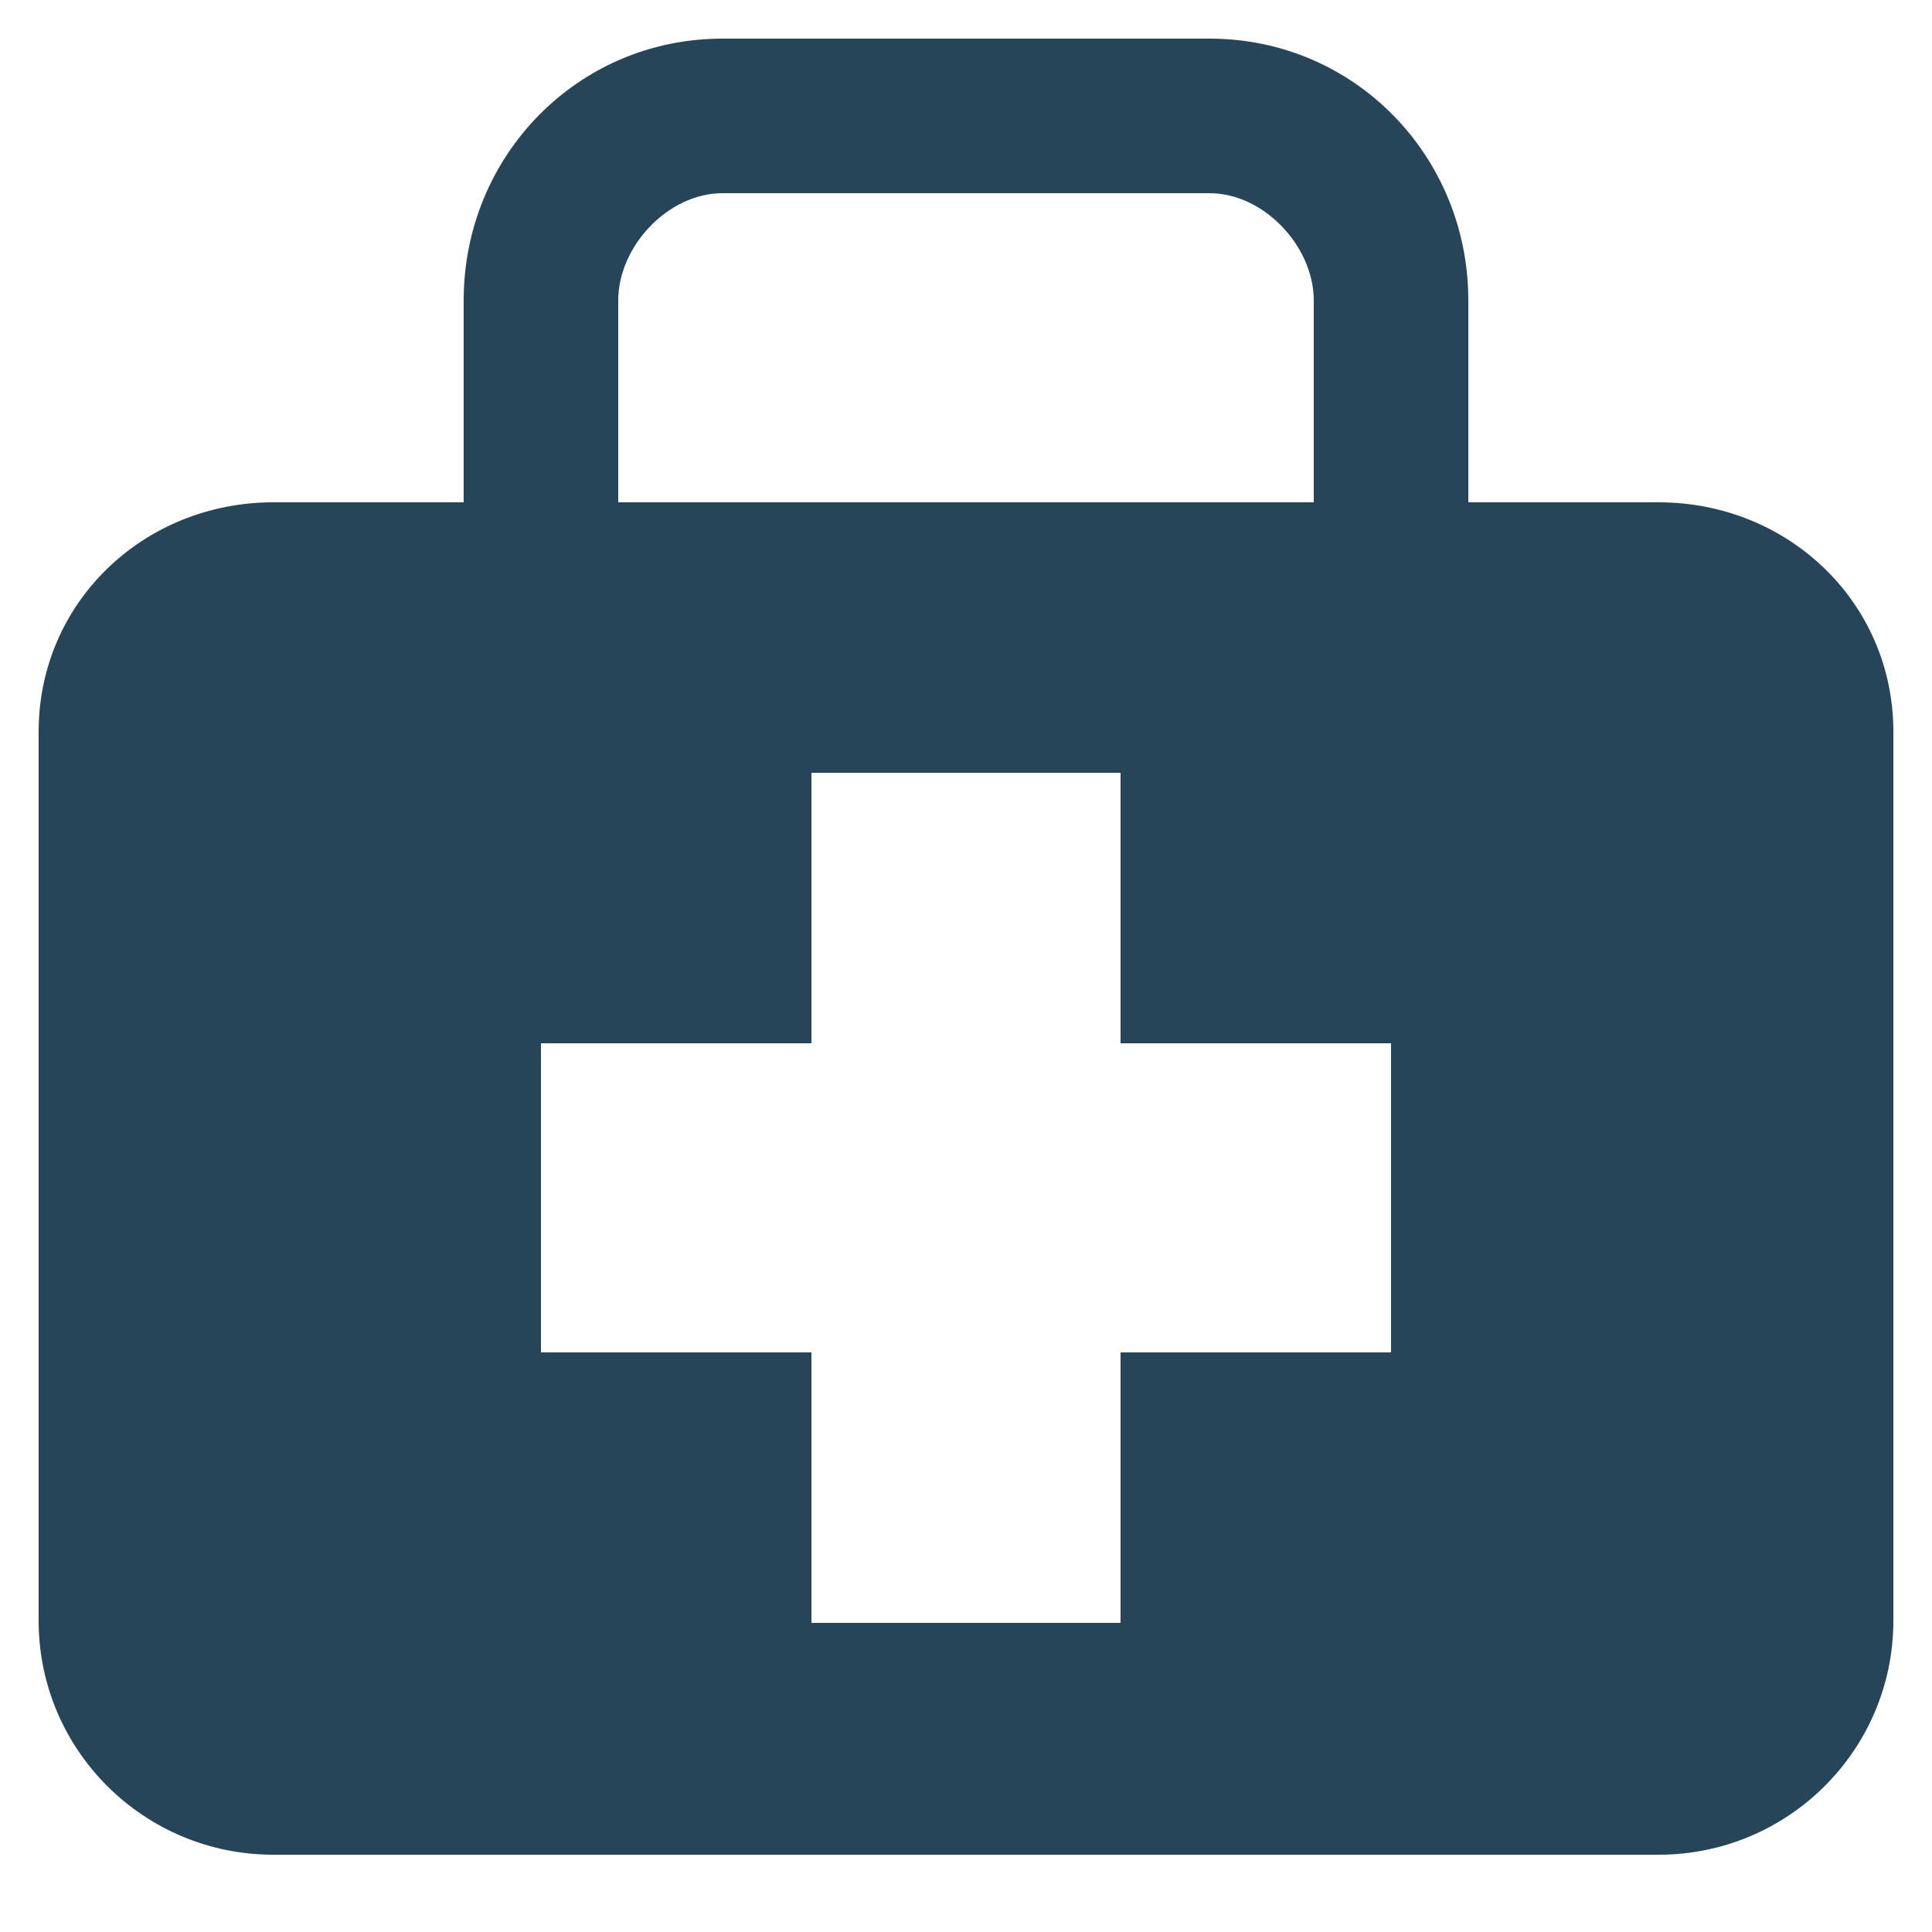 <?xml version="1.0" encoding="utf-8"?><!-- Uploaded to: SVG Repo, www.svgrepo.com, Generator: SVG Repo Mixer Tools -->
<svg fill="#264559" width="800px" height="800px" viewBox="0 0 50 50" version="1.2" baseProfile="tiny" xmlns="http://www.w3.org/2000/svg" overflow="inherit"><path d="M42.924 13h-4.924v-5.226c0-3.736-2.948-6.774-6.694-6.774h-12.611c-3.748 0-6.695 3.038-6.695 6.774v5.226h-4.925c-3.356 0-6.075 2.591-6.075 5.937v23.007c0 3.345 2.719 6.056 6.075 6.056h35.849c3.355 0 6.076-2.711 6.076-6.057v-23.006c0-3.346-2.721-5.937-6.076-5.937zm-26.924-5.226c0-1.399 1.292-2.774 2.695-2.774h12.611c1.399 0 2.694 1.375 2.694 2.774v5.226h-18v-5.226zm20 27.226h-7v7h-8v-7h-7v-8h7v-7h8v7h7v8z"/></svg>